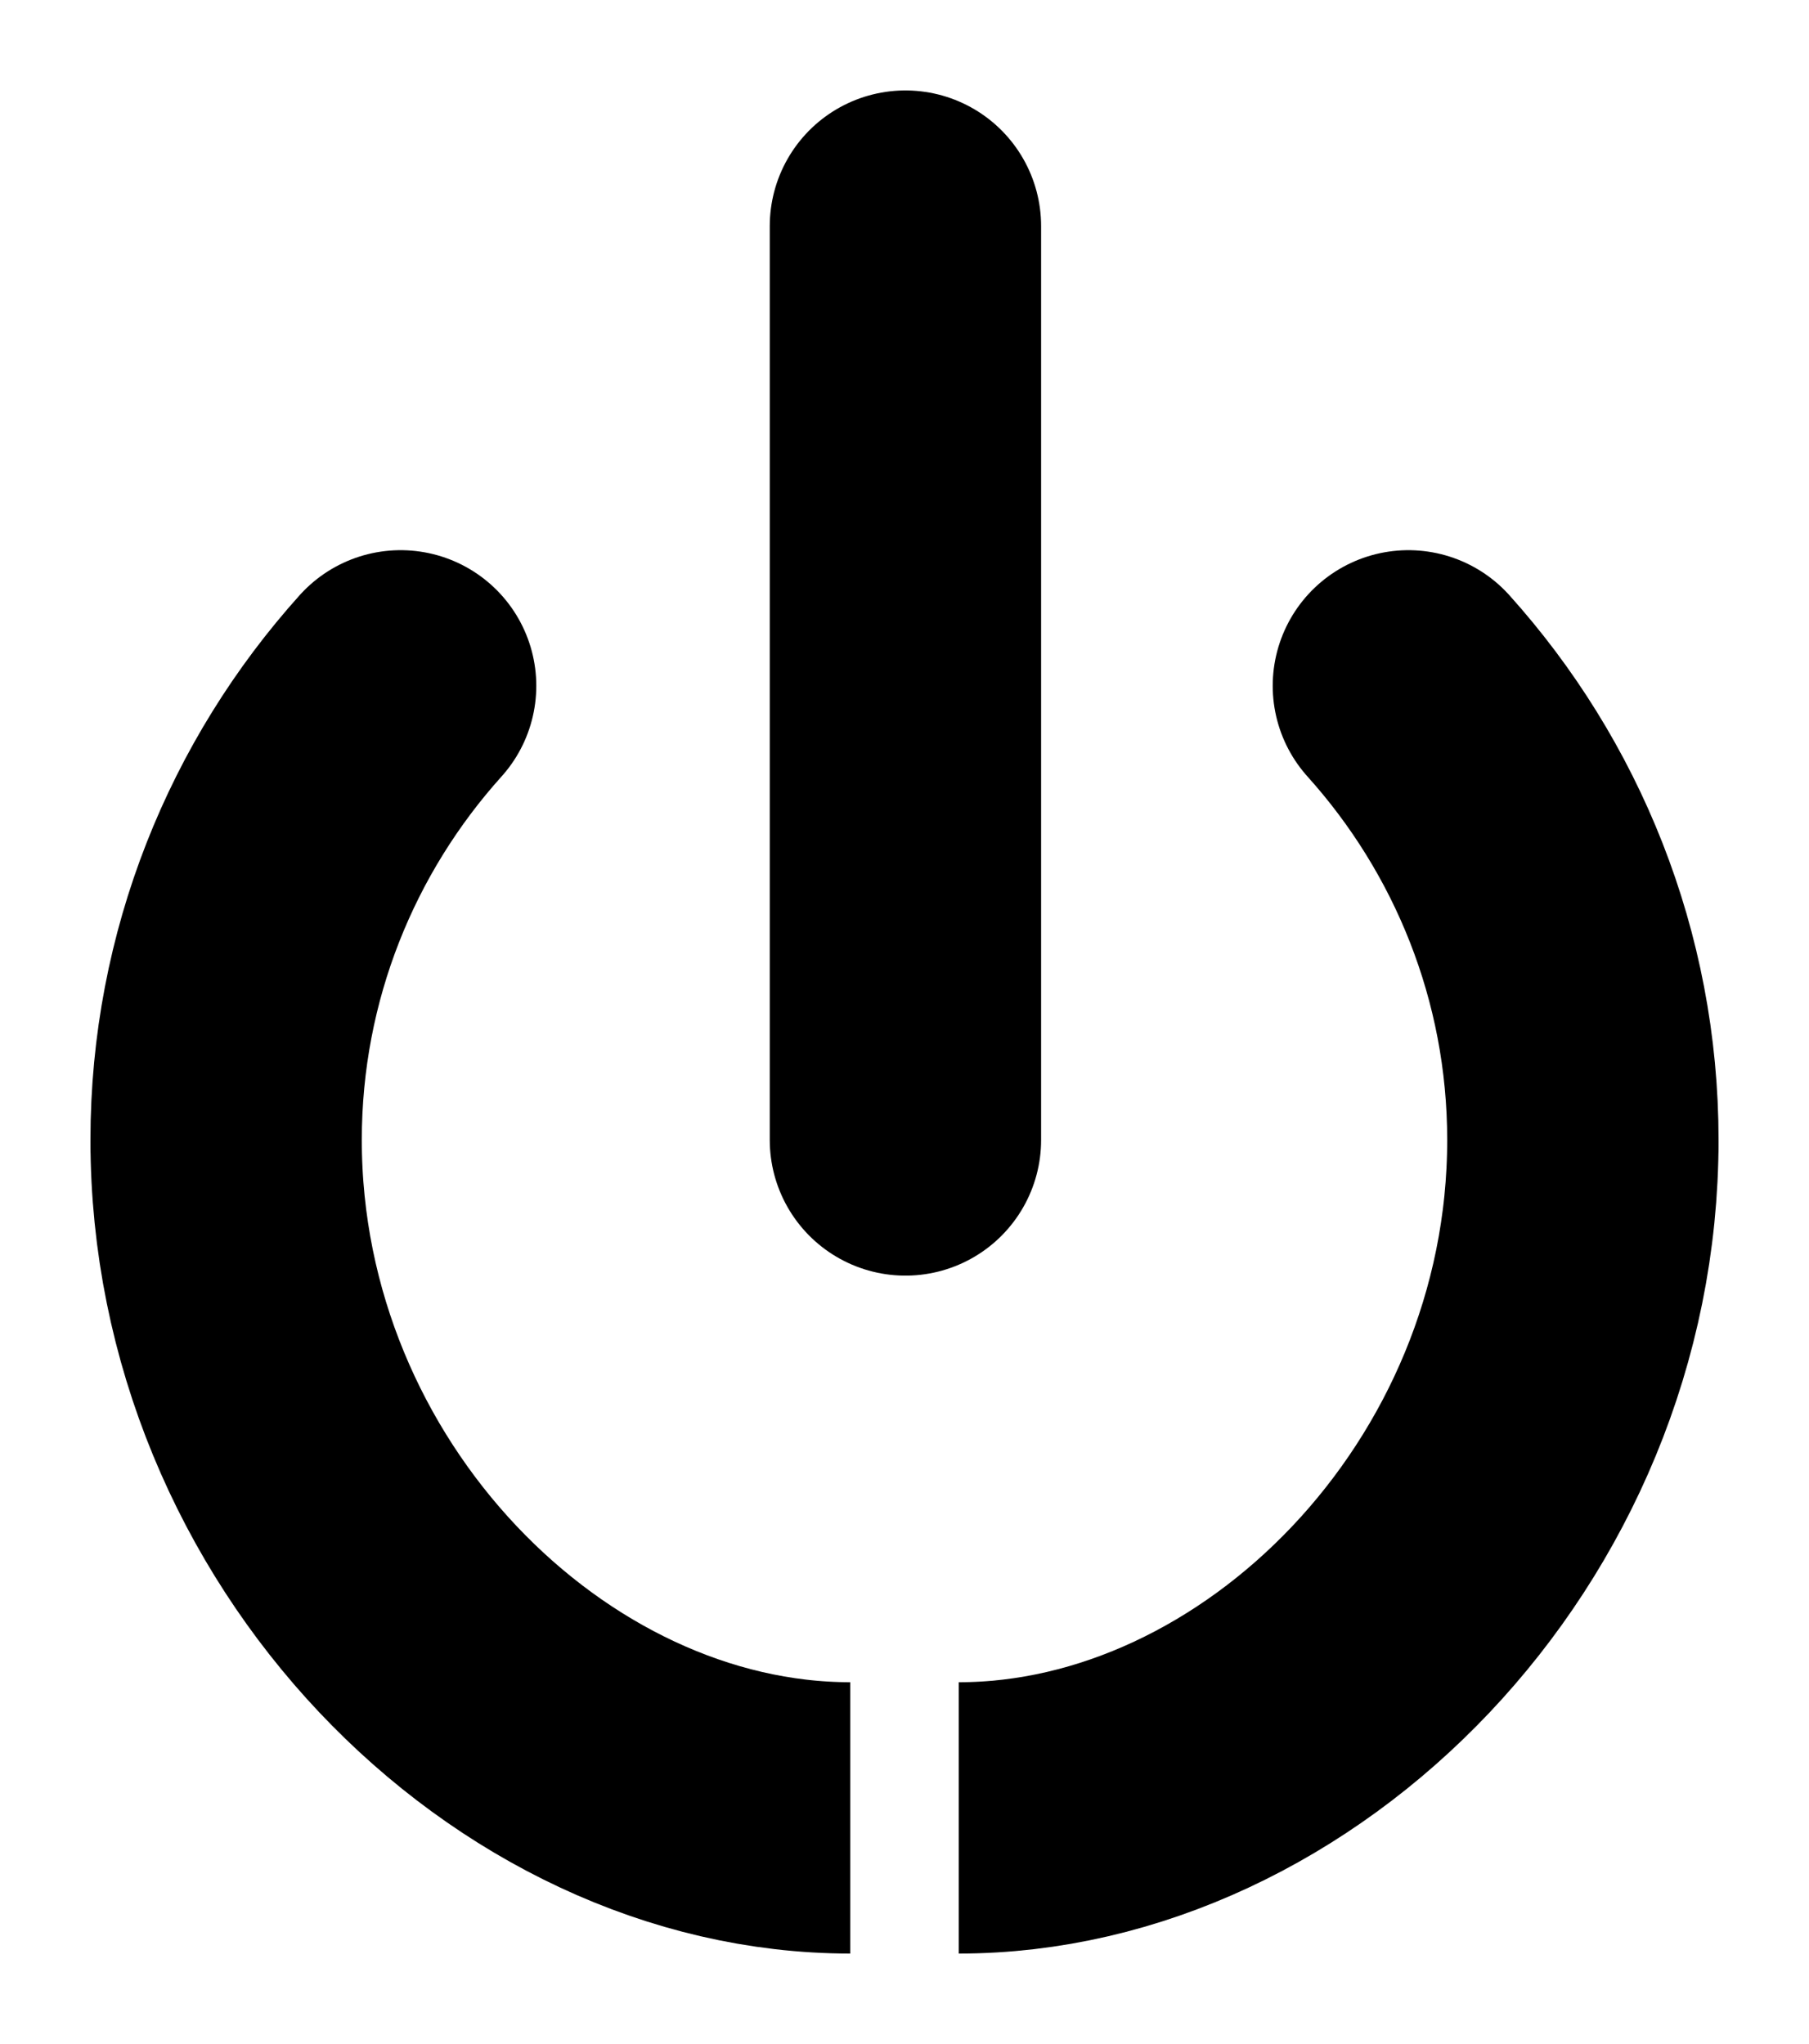 <svg width="200" height="226" xmlns="http://www.w3.org/2000/svg"><path fill="none" d="M44.291 75.831C32.325 89.132 25 106.763 25 126.043" stroke-width="30" stroke-linecap="round" stroke="#000"/><path fill="none" d="M25 126.043C25 167.388 58.528 201 94 201" stroke-width="30" stroke="#000"/><path fill="none" d="M175 126.043c0-19.28-7.325-36.911-19.291-50.212M100.103 25v101.043" stroke-width="30" stroke-linecap="round" stroke="#000"/><path fill="none" d="M106 201c35.369 0 69-33.509 69-74.957" stroke-width="30" stroke="#000"/></svg>